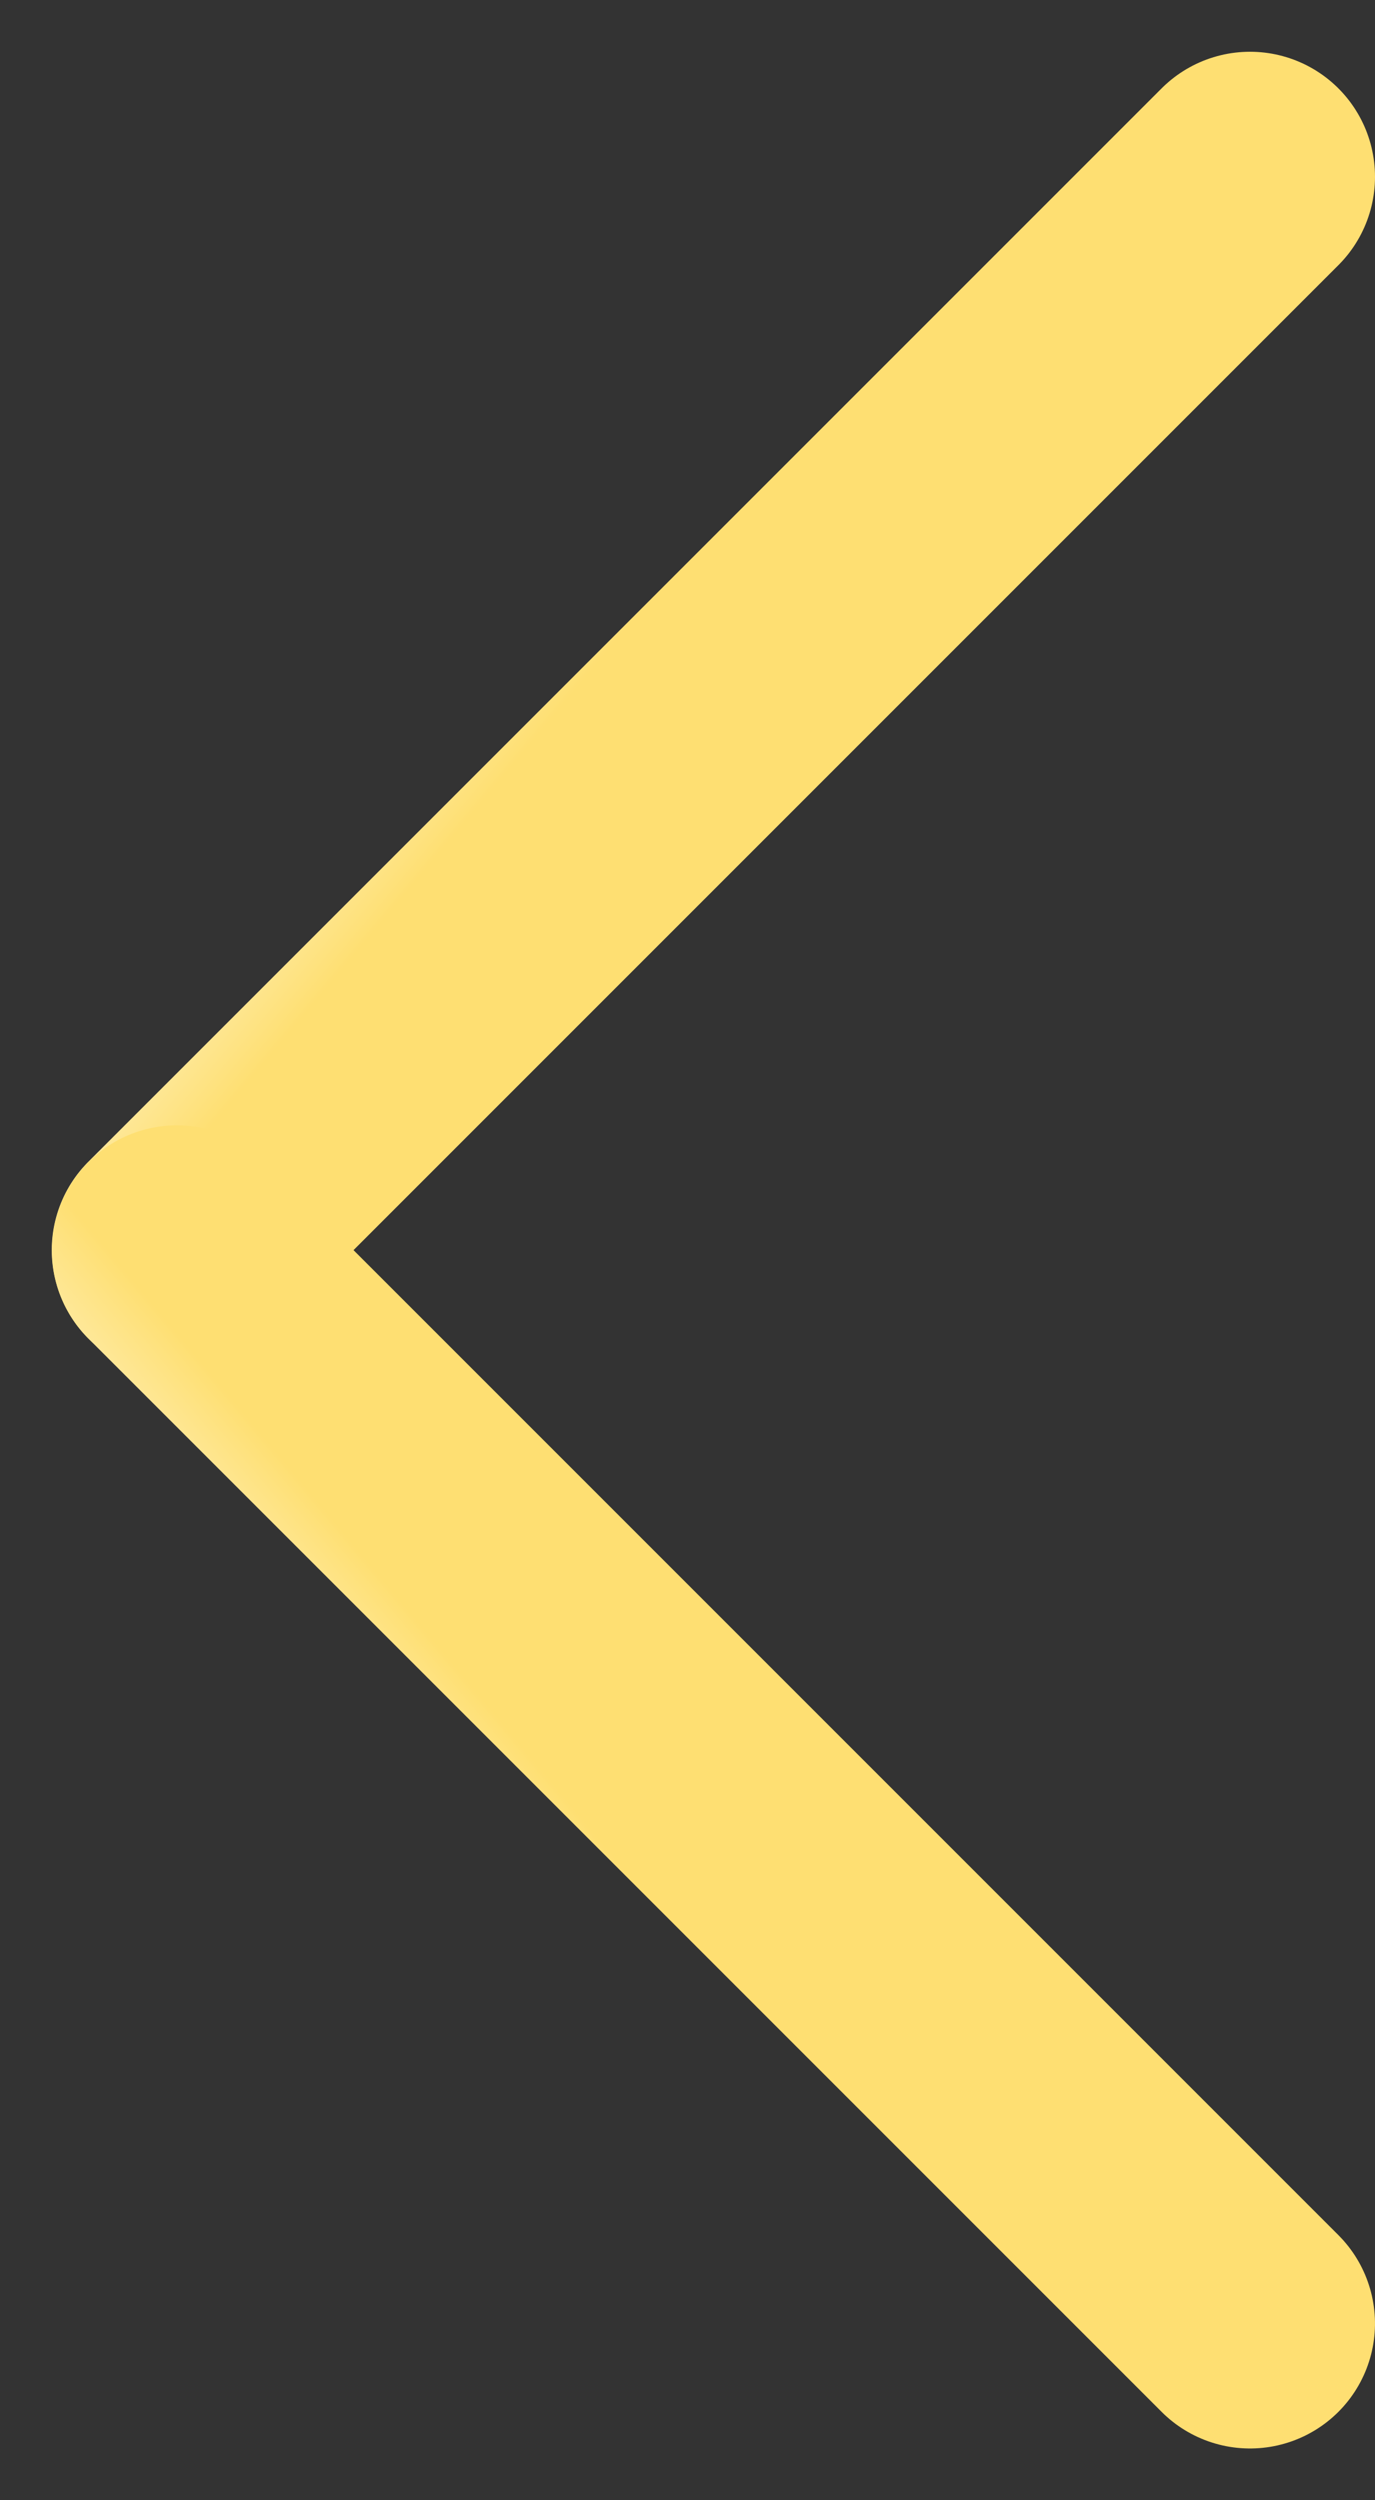 <svg width="22" height="40" viewBox="0 0 22 40" fill="none" xmlns="http://www.w3.org/2000/svg">
<rect x="0" y="0" width="22" height="40" fill="#333333" stroke="none"/>
<line x1="20" y1="2.828" x2="2.828" y2="20" stroke="url(#paint0_linear_25_175)" stroke-width="4" stroke-linecap="round"/>
<line x1="2" y1="-2" x2="26.284" y2="-2" transform="matrix(-0.707 -0.707 -0.707 0.707 20 40)" stroke="url(#paint1_linear_25_175)" stroke-width="4" stroke-linecap="round"/>
<defs>
<linearGradient id="paint0_linear_25_175" x1="12.173" y1="7.478" x2="10.002" y2="5.667" gradientUnits="userSpaceOnUse">
<stop stop-color="#FEDF72"/>
<stop offset="1" stop-color="#FFF4CE"/>
</linearGradient>
<linearGradient id="paint1_linear_25_175" x1="10.822" y1="0.247" x2="11.077" y2="3.062" gradientUnits="userSpaceOnUse">
<stop stop-color="#FEDF72"/>
<stop offset="1" stop-color="#FFF4CE"/>
</linearGradient>
</defs>
</svg>
